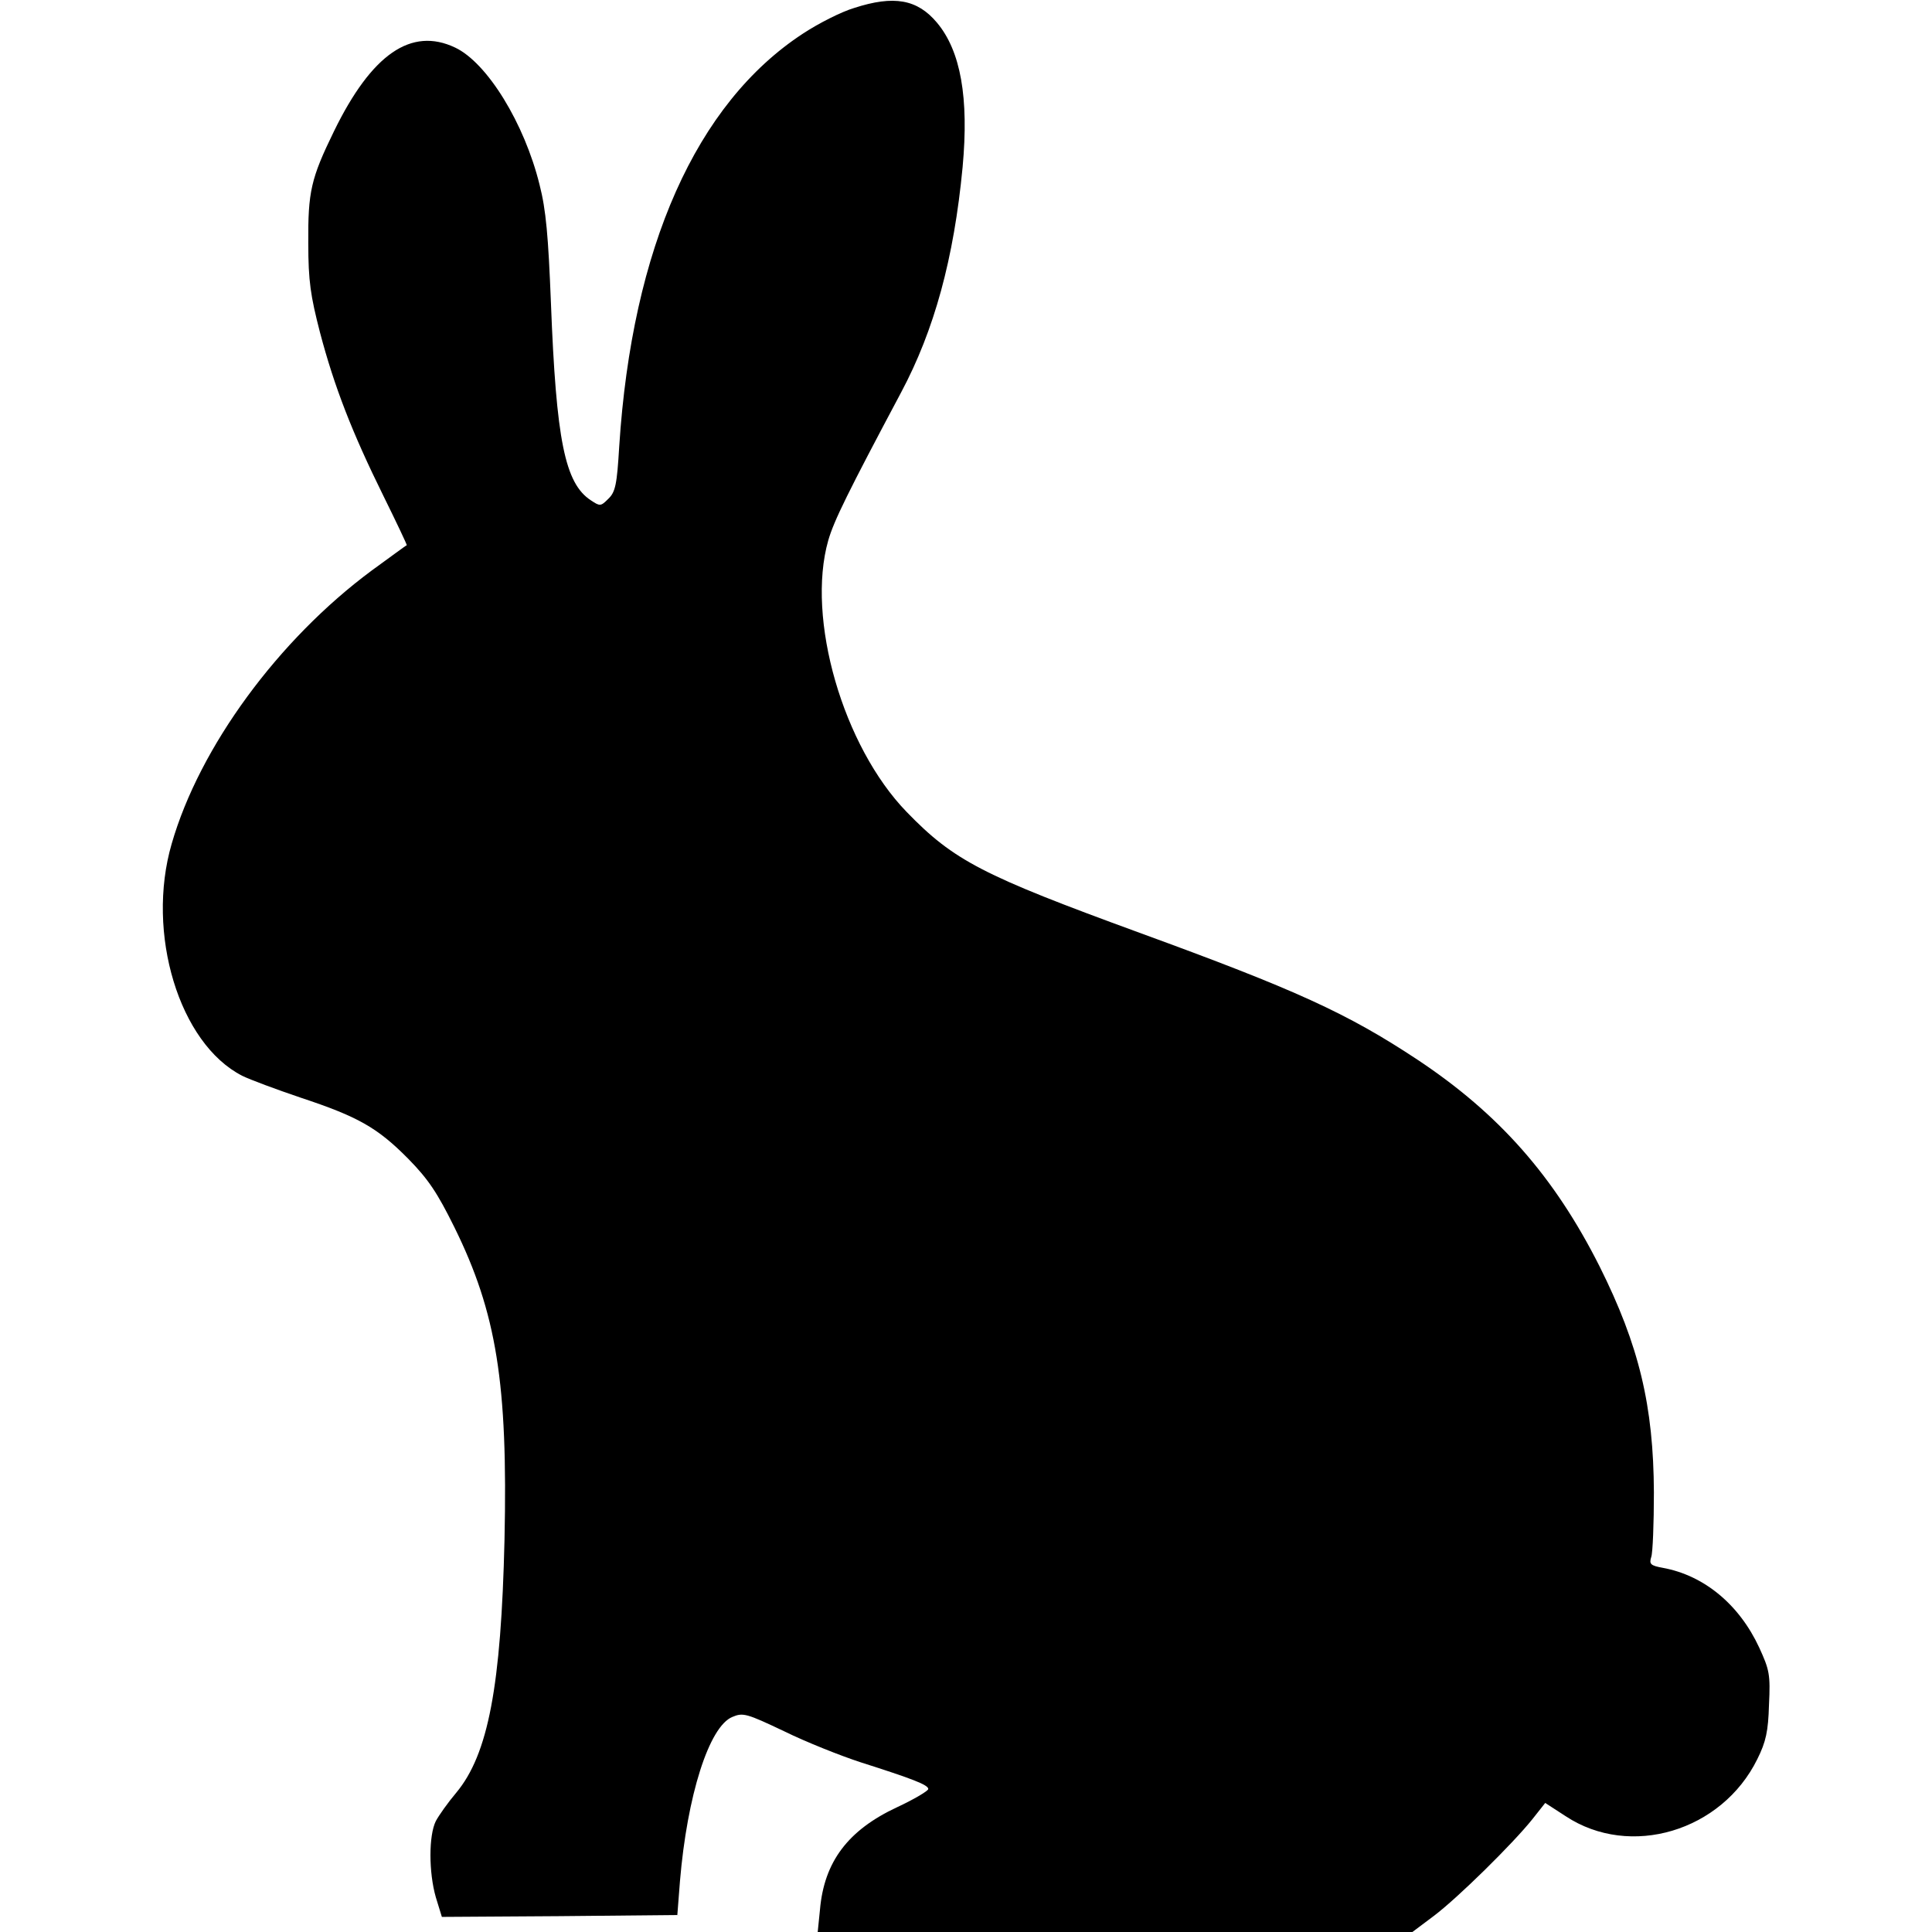 <?xml version="1.0" standalone="no"?>
<!DOCTYPE svg PUBLIC "-//W3C//DTD SVG 20010904//EN"
 "http://www.w3.org/TR/2001/REC-SVG-20010904/DTD/svg10.dtd">
<svg version="1.0" xmlns="http://www.w3.org/2000/svg"
 width="512pt" height="512pt" viewBox="0 0 512 512"
 preserveAspectRatio="xMidYMid meet">
<g transform="translate(0,512) scale(0.1,-0.1)"
fill="#000000" stroke="none">
<path d="M2264 5099 c-34 -10 -95 -41 -136 -68 -283 -185 -453 -567 -487
-1094 -6 -101 -10 -121 -29 -139 -20 -20 -22 -20 -46 -4 -69 45 -92 159 -106
524 -7 176 -13 246 -30 312 -40 163 -139 324 -224 364 -116 55 -221 -17 -321
-222 -61 -125 -69 -160 -68 -297 0 -100 6 -139 31 -236 38 -144 85 -265 168
-433 35 -71 63 -130 62 -131 -2 0 -43 -31 -93 -67 -247 -183 -456 -467 -530
-724 -69 -237 20 -530 187 -615 20 -10 90 -36 155 -58 151 -50 203 -79 285
-162 53 -54 77 -90 122 -181 112 -227 142 -414 133 -828 -9 -388 -43 -569
-128 -671 -22 -26 -46 -60 -54 -75 -19 -38 -19 -136 0 -202 l16 -52 312 2 312
3 7 90 c19 226 77 410 139 435 28 12 38 9 137 -38 59 -29 150 -65 202 -82 138
-44 180 -60 180 -71 0 -5 -37 -27 -82 -48 -131 -61 -194 -145 -205 -272 l-6
-59 788 0 788 0 56 42 c64 48 211 193 262 257 l34 43 54 -35 c171 -113 414
-40 508 151 23 46 29 74 31 144 4 81 1 93 -26 152 -53 114 -146 191 -255 211
-33 6 -37 10 -31 29 4 11 7 89 7 171 -1 229 -39 389 -144 599 -120 238 -266
404 -483 548 -186 123 -322 185 -736 336 -416 152 -492 191 -617 320 -169 174
-267 513 -208 720 15 52 52 127 193 392 88 165 140 355 163 597 17 184 -5 308
-68 383 -52 62 -114 73 -219 39z"/>
</g>
</svg>
